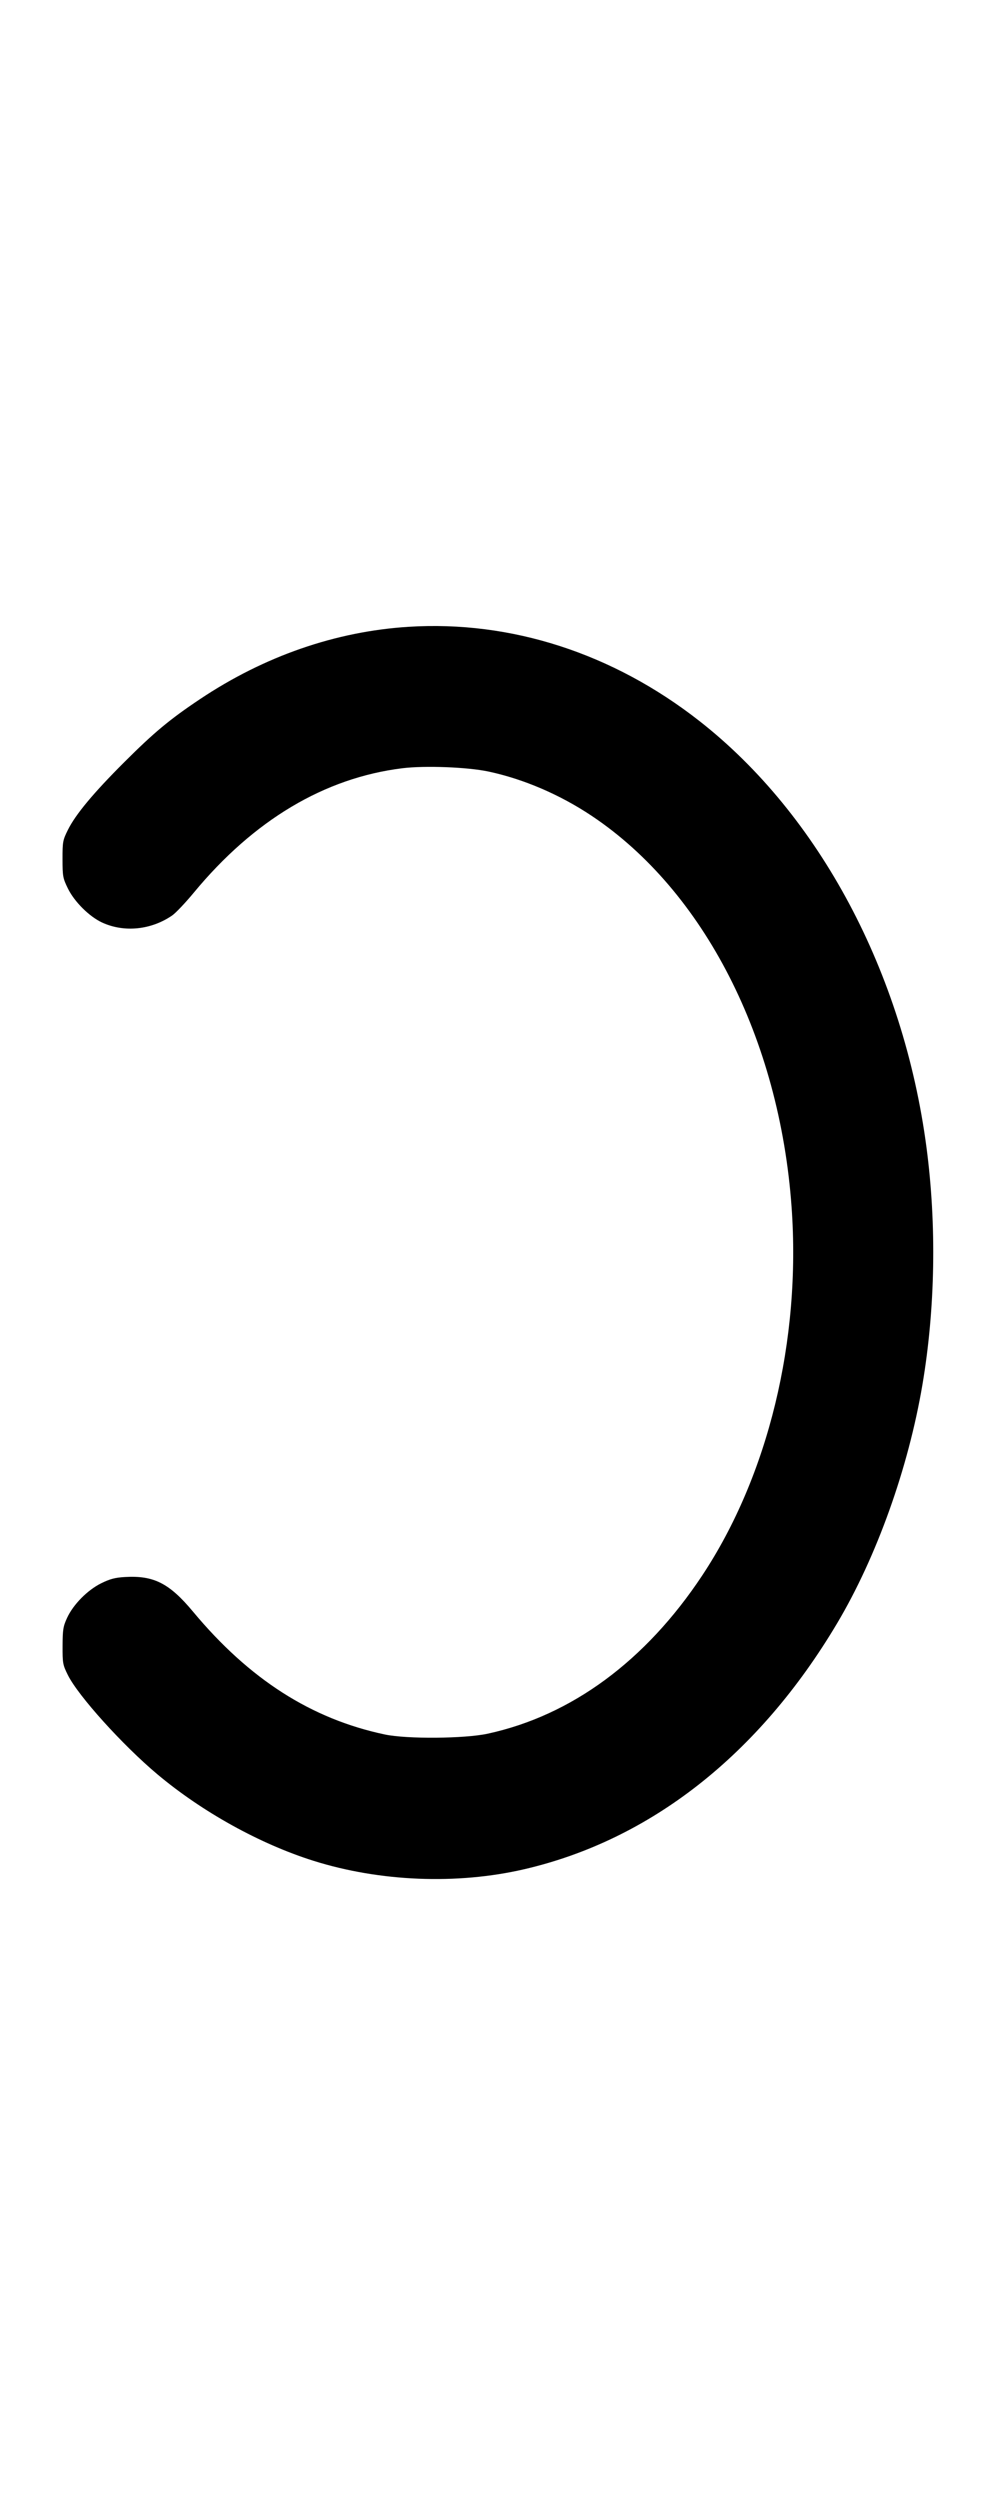 <svg width="400" height="1000" viewBox="0 0 400 1000" version="1.1" id="svg5" sodipodi:docname="u.svg" inkscape:version="1.2.1 (9c6d41e410, 2022-07-14)" xmlns:inkscape="http://www.inkscape.org/namespaces/inkscape" xmlns:sodipodi="http://sodipodi.sourceforge.net/DTD/sodipodi-0.dtd" xmlns="http://www.w3.org/2000/svg" xmlns:svg="http://www.w3.org/2000/svg"><path d="M163.400 250.725 C 134.256 252.564,105.711 262.465,80.000 279.655 C 67.861 287.770,61.628 292.961,49.614 304.960 C 37.330 317.229,30.213 325.788,27.141 331.988 C 25.119 336.069,25.000 336.720,25.008 343.655 C 25.016 350.553,25.146 351.266,27.148 355.373 C 29.752 360.714,35.766 366.689,40.904 369.042 C 49.719 373.078,60.490 371.972,68.893 366.170 C 70.301 365.198,74.193 361.087,77.544 357.035 C 101.523 328.029,129.781 311.170,160.904 307.301 C 169.941 306.178,187.045 306.835,195.439 308.627 C 209.475 311.625,223.984 317.860,236.710 326.362 C 281.588 356.347,311.810 415.498,316.632 482.792 C 320.452 536.107,307.293 590.339,280.857 630.234 C 258.245 664.357,228.652 686.179,195.098 693.473 C 185.903 695.472,162.793 695.659,154.000 693.806 C 124.543 687.597,99.742 671.725,77.215 644.667 C 67.764 633.314,61.529 630.137,50.013 630.803 C 46.051 631.033,44.033 631.562,40.518 633.292 C 35.011 636.003,29.310 641.776,26.836 647.146 C 25.264 650.561,25.058 651.837,25.031 658.345 C 25.002 665.303,25.113 665.918,27.141 670.012 C 31.270 678.344,49.069 698.075,63.000 709.760 C 80.928 724.799,103.955 737.559,125.333 744.300 C 151.918 752.683,182.791 753.927,209.667 747.698 C 260.169 735.993,303.579 701.893,334.801 649.402 C 350.637 622.780,363.321 587.316,368.977 553.846 C 374.118 523.427,374.690 490.005,370.601 459.000 C 361.380 389.070,327.748 325.947,279.667 288.327 C 245.132 261.306,204.413 248.137,163.400 250.725 " stroke="none" fill-rule="evenodd" fill="black"></path></svg>